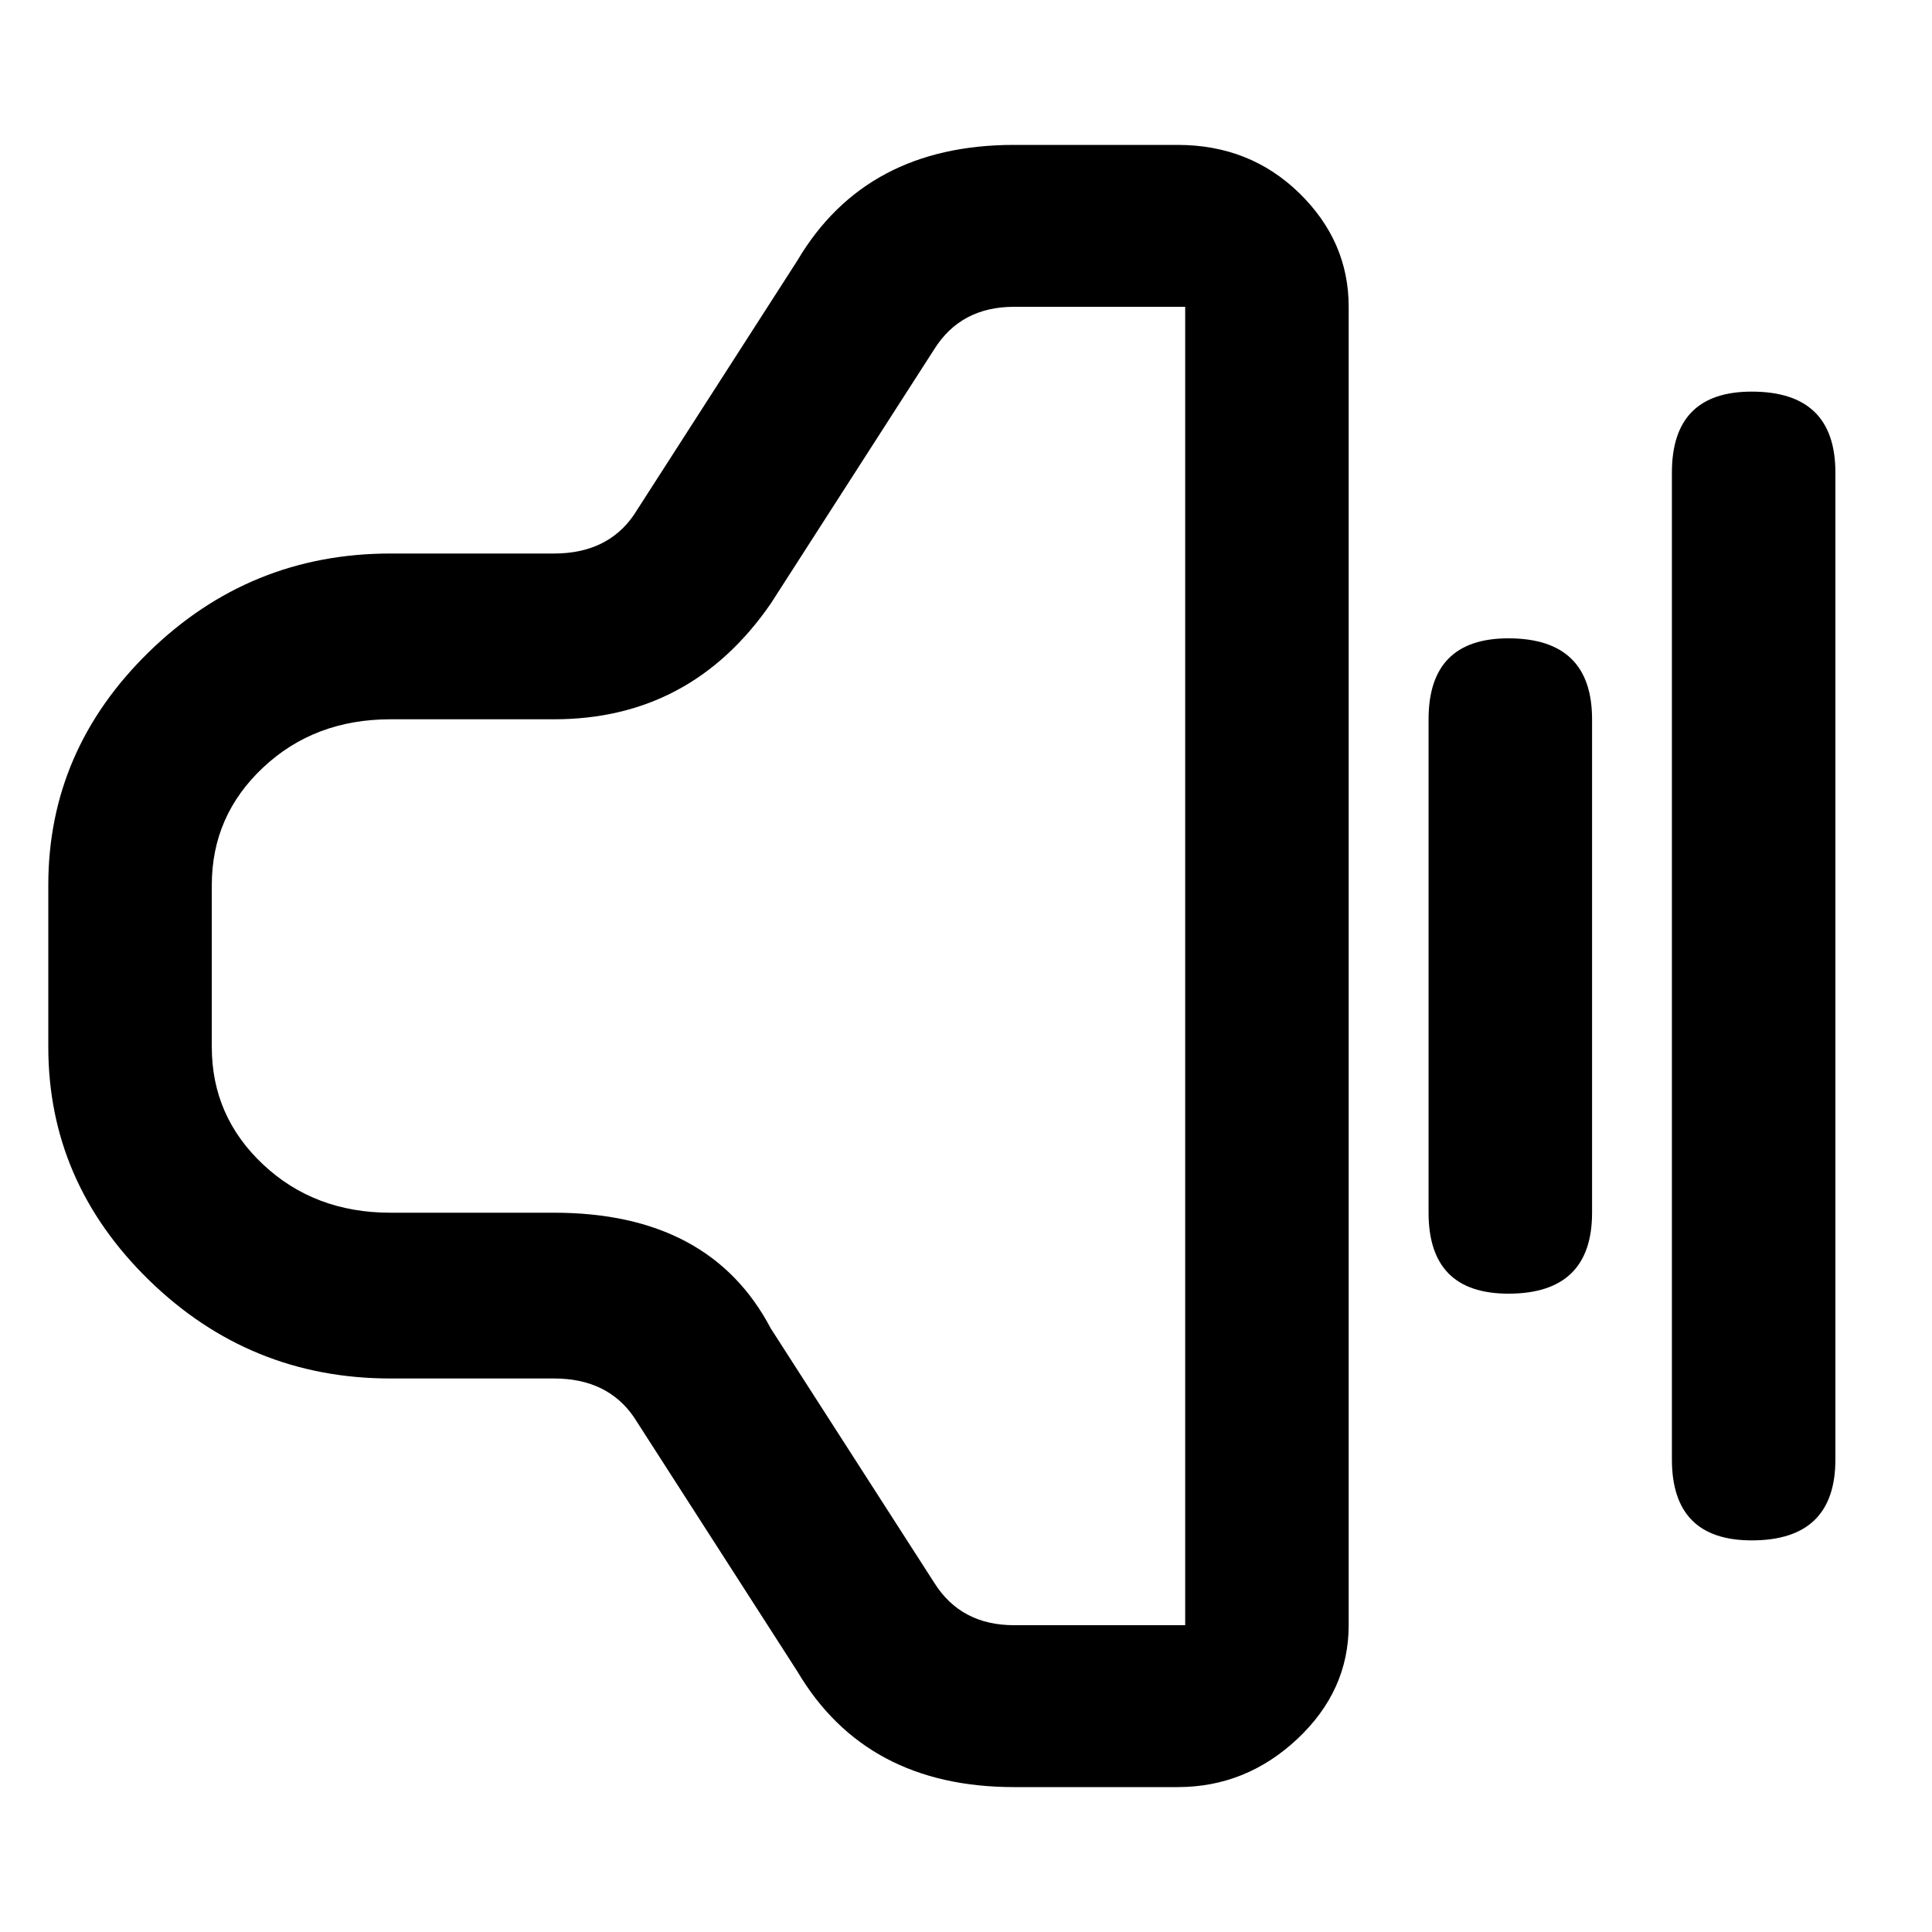 <svg width="40" height="40" viewBox="0 0 40 40" fill="none" xmlns="http://www.w3.org/2000/svg">
<path d="M1 21.676C1 23.538 1.695 25.148 3.086 26.505C4.477 27.861 6.143 28.54 8.085 28.54H11.47C12.205 28.54 12.756 28.806 13.123 29.338L16.509 34.606C17.453 36.202 18.949 37 20.996 37H24.381C25.326 37 26.152 36.667 26.861 36.002C27.569 35.337 27.923 34.552 27.923 33.648V6.352C27.923 5.448 27.582 4.663 26.9 3.998C26.218 3.333 25.378 3 24.381 3H20.996C18.949 3 17.453 3.798 16.509 5.394L13.123 10.662C12.756 11.194 12.205 11.46 11.47 11.46H8.085C6.143 11.46 4.477 12.139 3.086 13.495C1.695 14.852 1 16.462 1 18.324V21.676ZM4.385 18.324C4.385 17.366 4.739 16.555 5.448 15.89C6.156 15.225 7.035 14.892 8.085 14.892H11.47C13.36 14.892 14.855 14.094 15.957 12.498L19.343 7.23C19.71 6.645 20.261 6.352 20.996 6.352H24.538V33.648H20.996C20.261 33.648 19.71 33.355 19.343 32.77L15.957 27.502C15.118 25.906 13.622 25.108 11.47 25.108H8.085C7.035 25.108 6.156 24.775 5.448 24.11C4.739 23.445 4.385 22.634 4.385 21.676V18.324ZM32.962 25.108V14.892C32.962 13.775 32.384 13.216 31.23 13.216C30.128 13.216 29.577 13.775 29.577 14.892V25.108C29.577 26.225 30.128 26.784 31.23 26.784C32.384 26.784 32.962 26.225 32.962 25.108ZM36.268 8.108C35.166 8.108 34.615 8.667 34.615 9.784V30.216C34.615 31.333 35.166 31.892 36.268 31.892C37.423 31.892 38 31.333 38 30.216V9.784C38 8.667 37.423 8.108 36.268 8.108Z" fill="black"/>
</svg>
